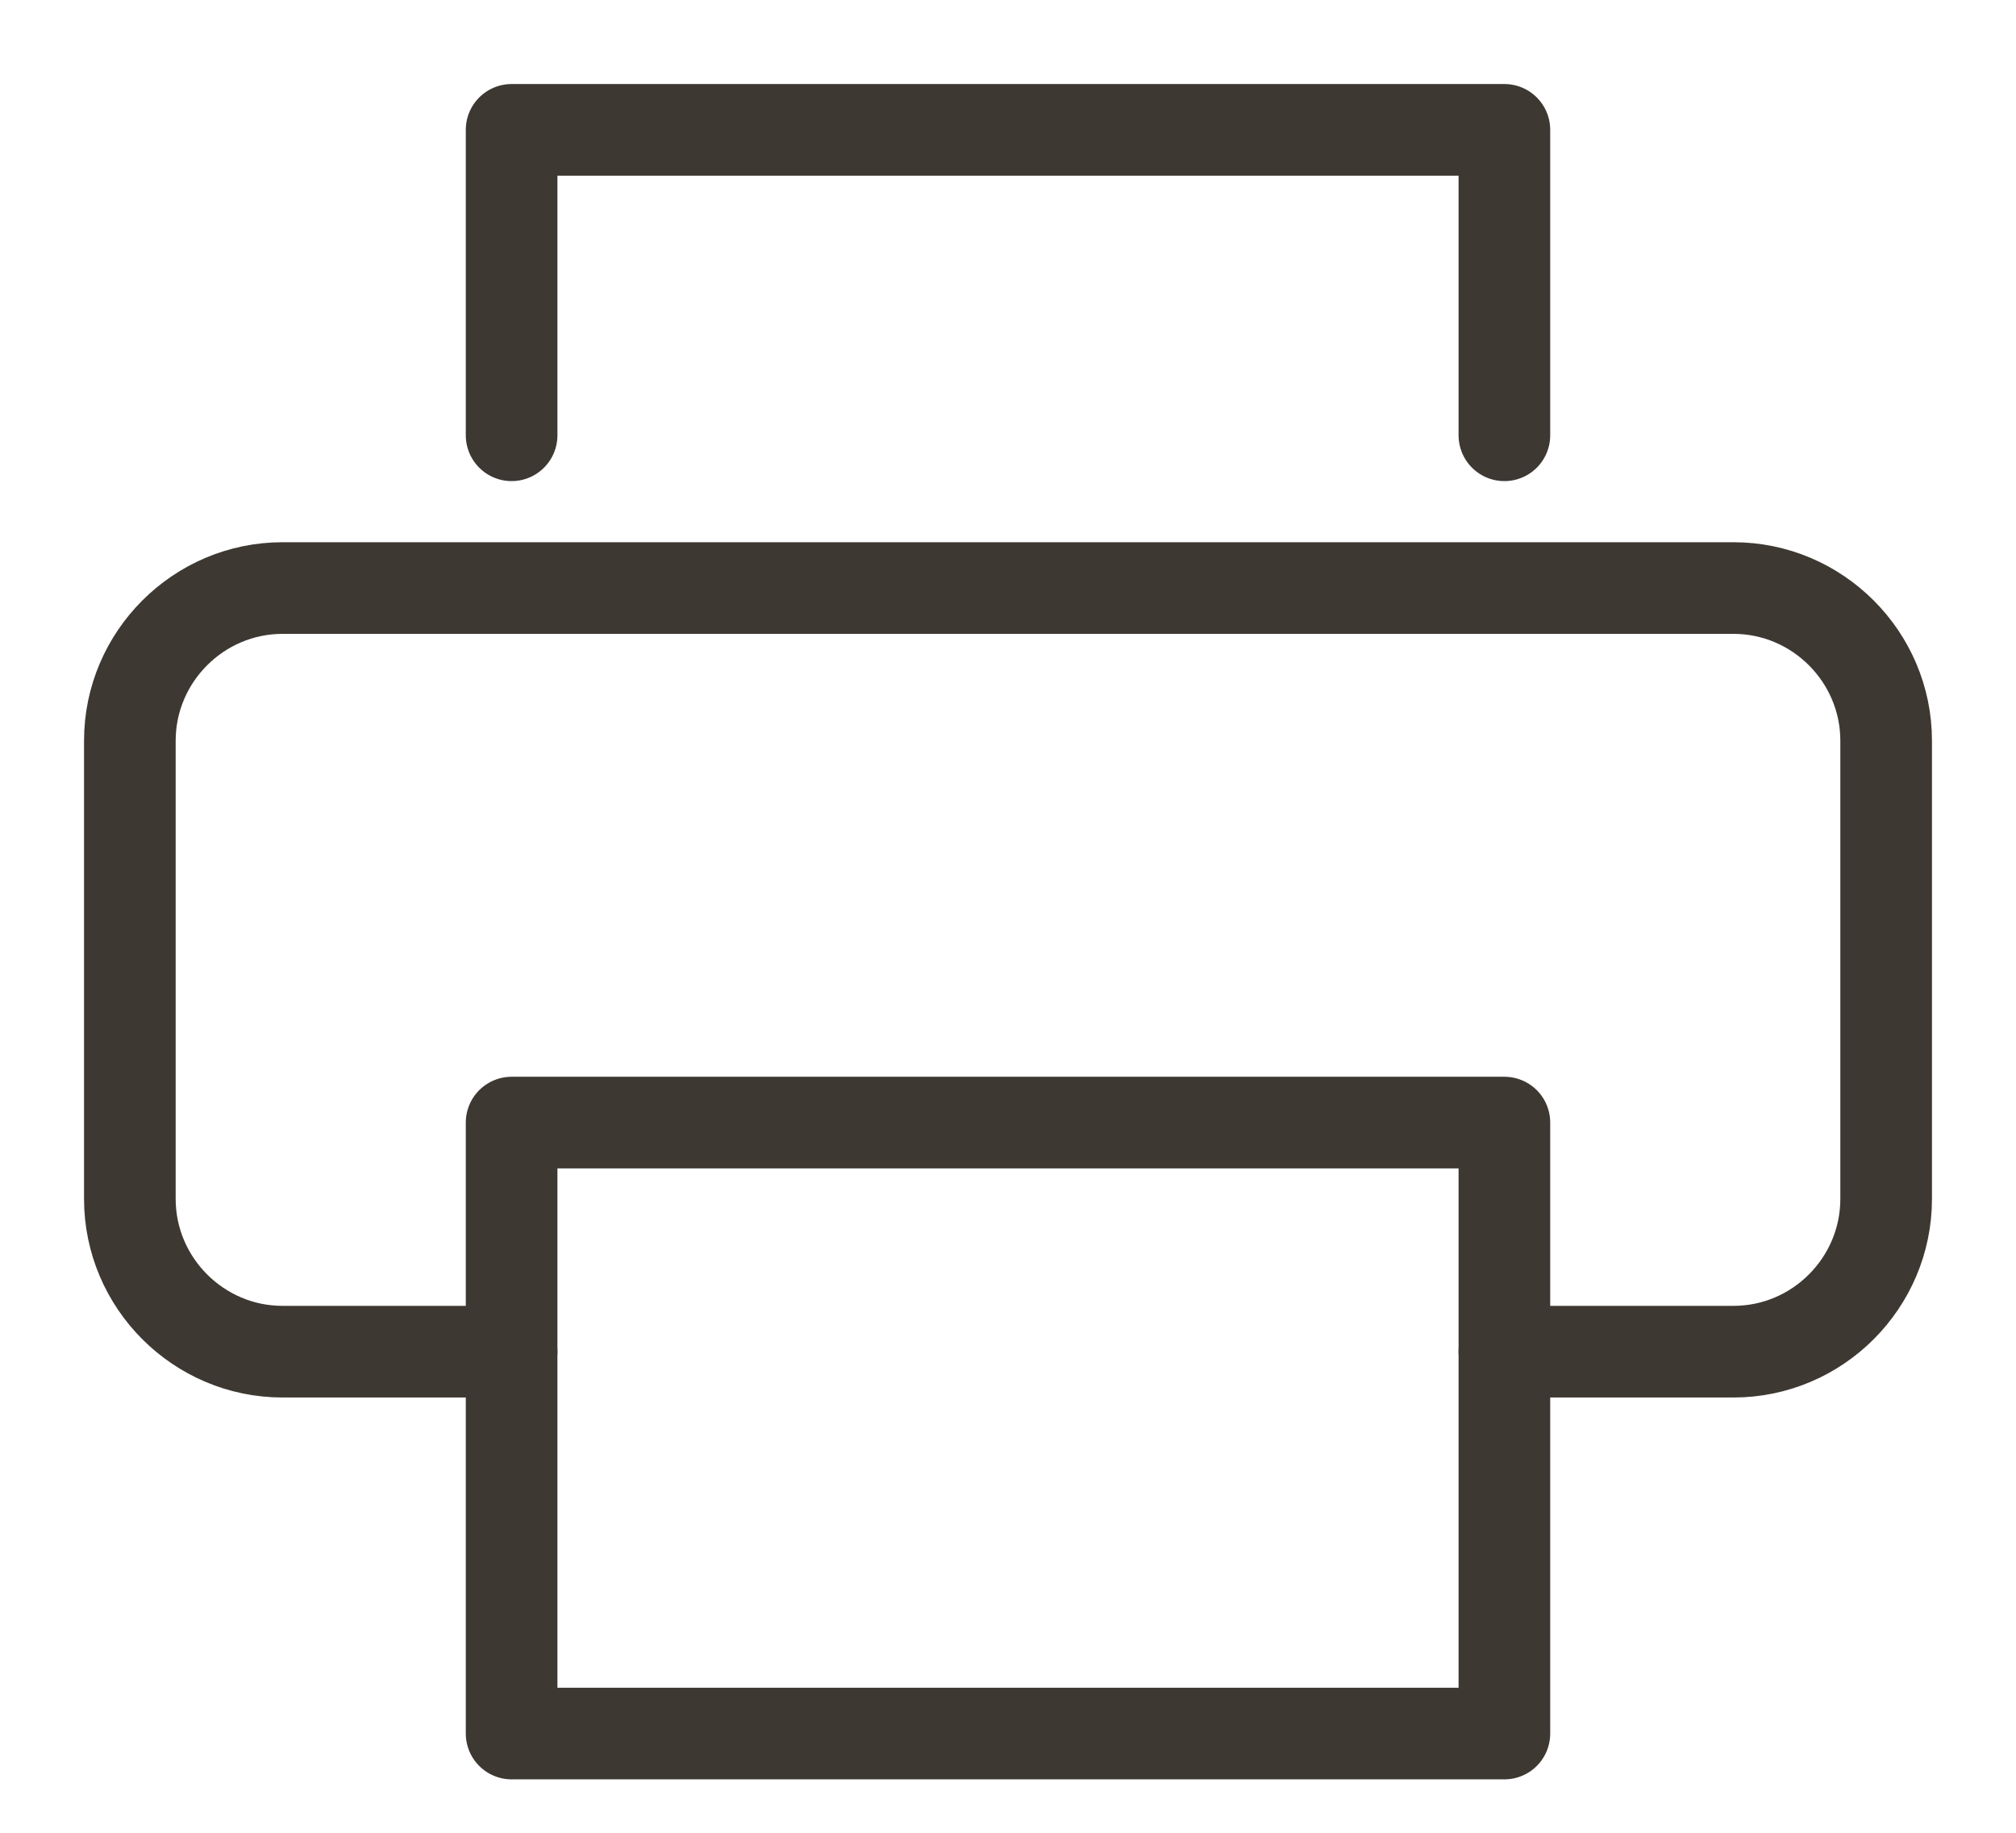<svg xmlns="http://www.w3.org/2000/svg" width="22" height="20" viewBox="0 0 22 20">
    <g fill="none" fill-rule="evenodd" stroke="#3E3832" stroke-linecap="round" stroke-linejoin="round">
        <path d="M5.583 14.75h-2.5c-.916 0-1.666-.75-1.666-1.667v-5c0-.916.75-1.666 1.666-1.666h15.834c.917 0 1.666.75 1.666 1.666v5c0 .917-.749 1.667-1.666 1.667h-2.5M5.583 4.75V1.417h10.834V4.75"/>
        <path d="M16.417 18.917H5.583V12.25h10.834z"/>
    </g>
</svg>
